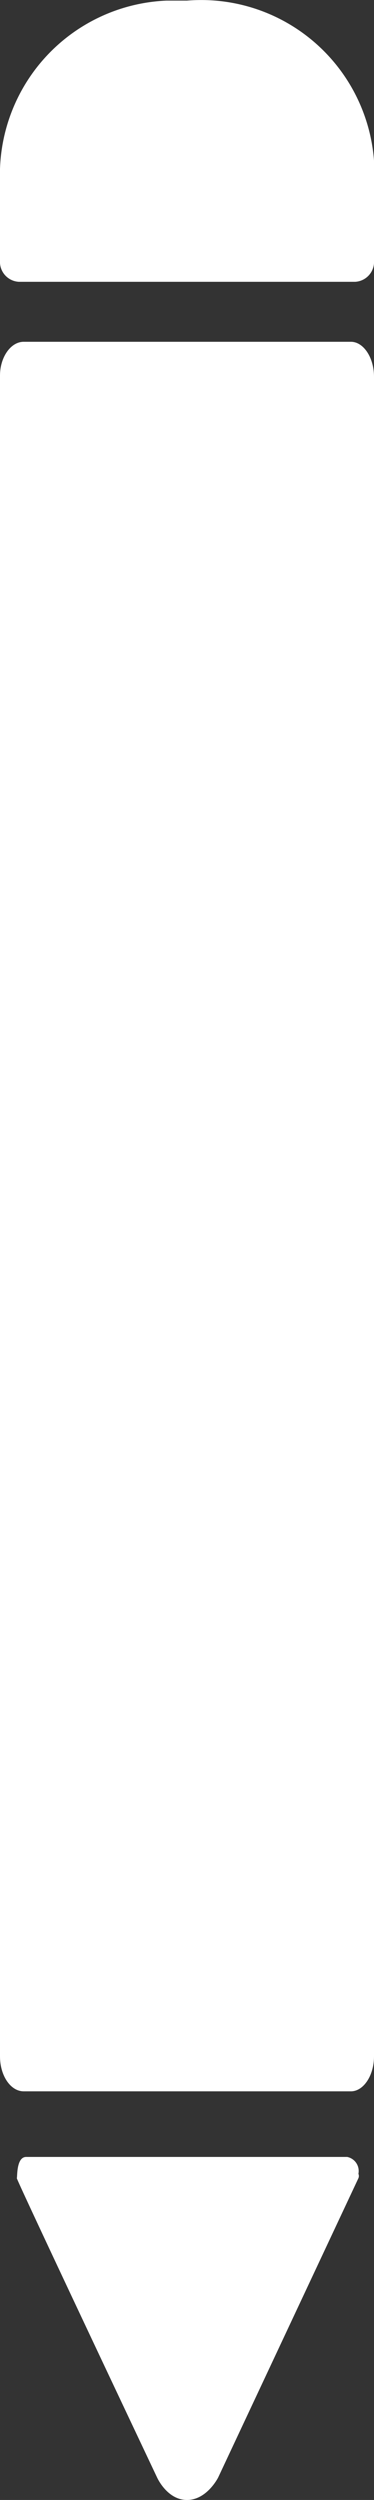 <svg id="pencil_icon_white" data-name="pencil icon white" xmlns="http://www.w3.org/2000/svg" viewBox="0 0 6 40.01">
    <rect x="0" y="0" width="6" height="40.01" fill="#333333" stroke="none"/>
    <path id="lead"
          d="M.42,34.51H5.57a.23.23,0,0,1,.18.27.09.09,0,0,1,0,.07s-2.25,4.79-2.25,4.79S3.32,40,3,40s-.48-.36-.48-.36S.26,34.87.27,34.85.26,34.51.42,34.51Z"
          transform="translate(0 0.01)" fill="#fff"/>
    <path id="body"
          d="M.38,5.46H5.63c.2,0,.37.25.37.56V32.9c0,.31-.17.56-.37.56H.38c-.21,0-.38-.25-.38-.56V6C0,5.71.17,5.46.38,5.46Z"
          transform="translate(0 0.01)" fill="#fff"/>
    <path id="eraser"
          d="M3,0A2.78,2.78,0,0,1,6,2.56c0,.1,0,.21,0,.32V4.16a.32.32,0,0,1-.3.34H.3A.32.32,0,0,1,0,4.16V2.88A2.79,2.79,0,0,1,2.67,0Z"
          transform="translate(0 0.01)" fill="#fff"/>
</svg>
